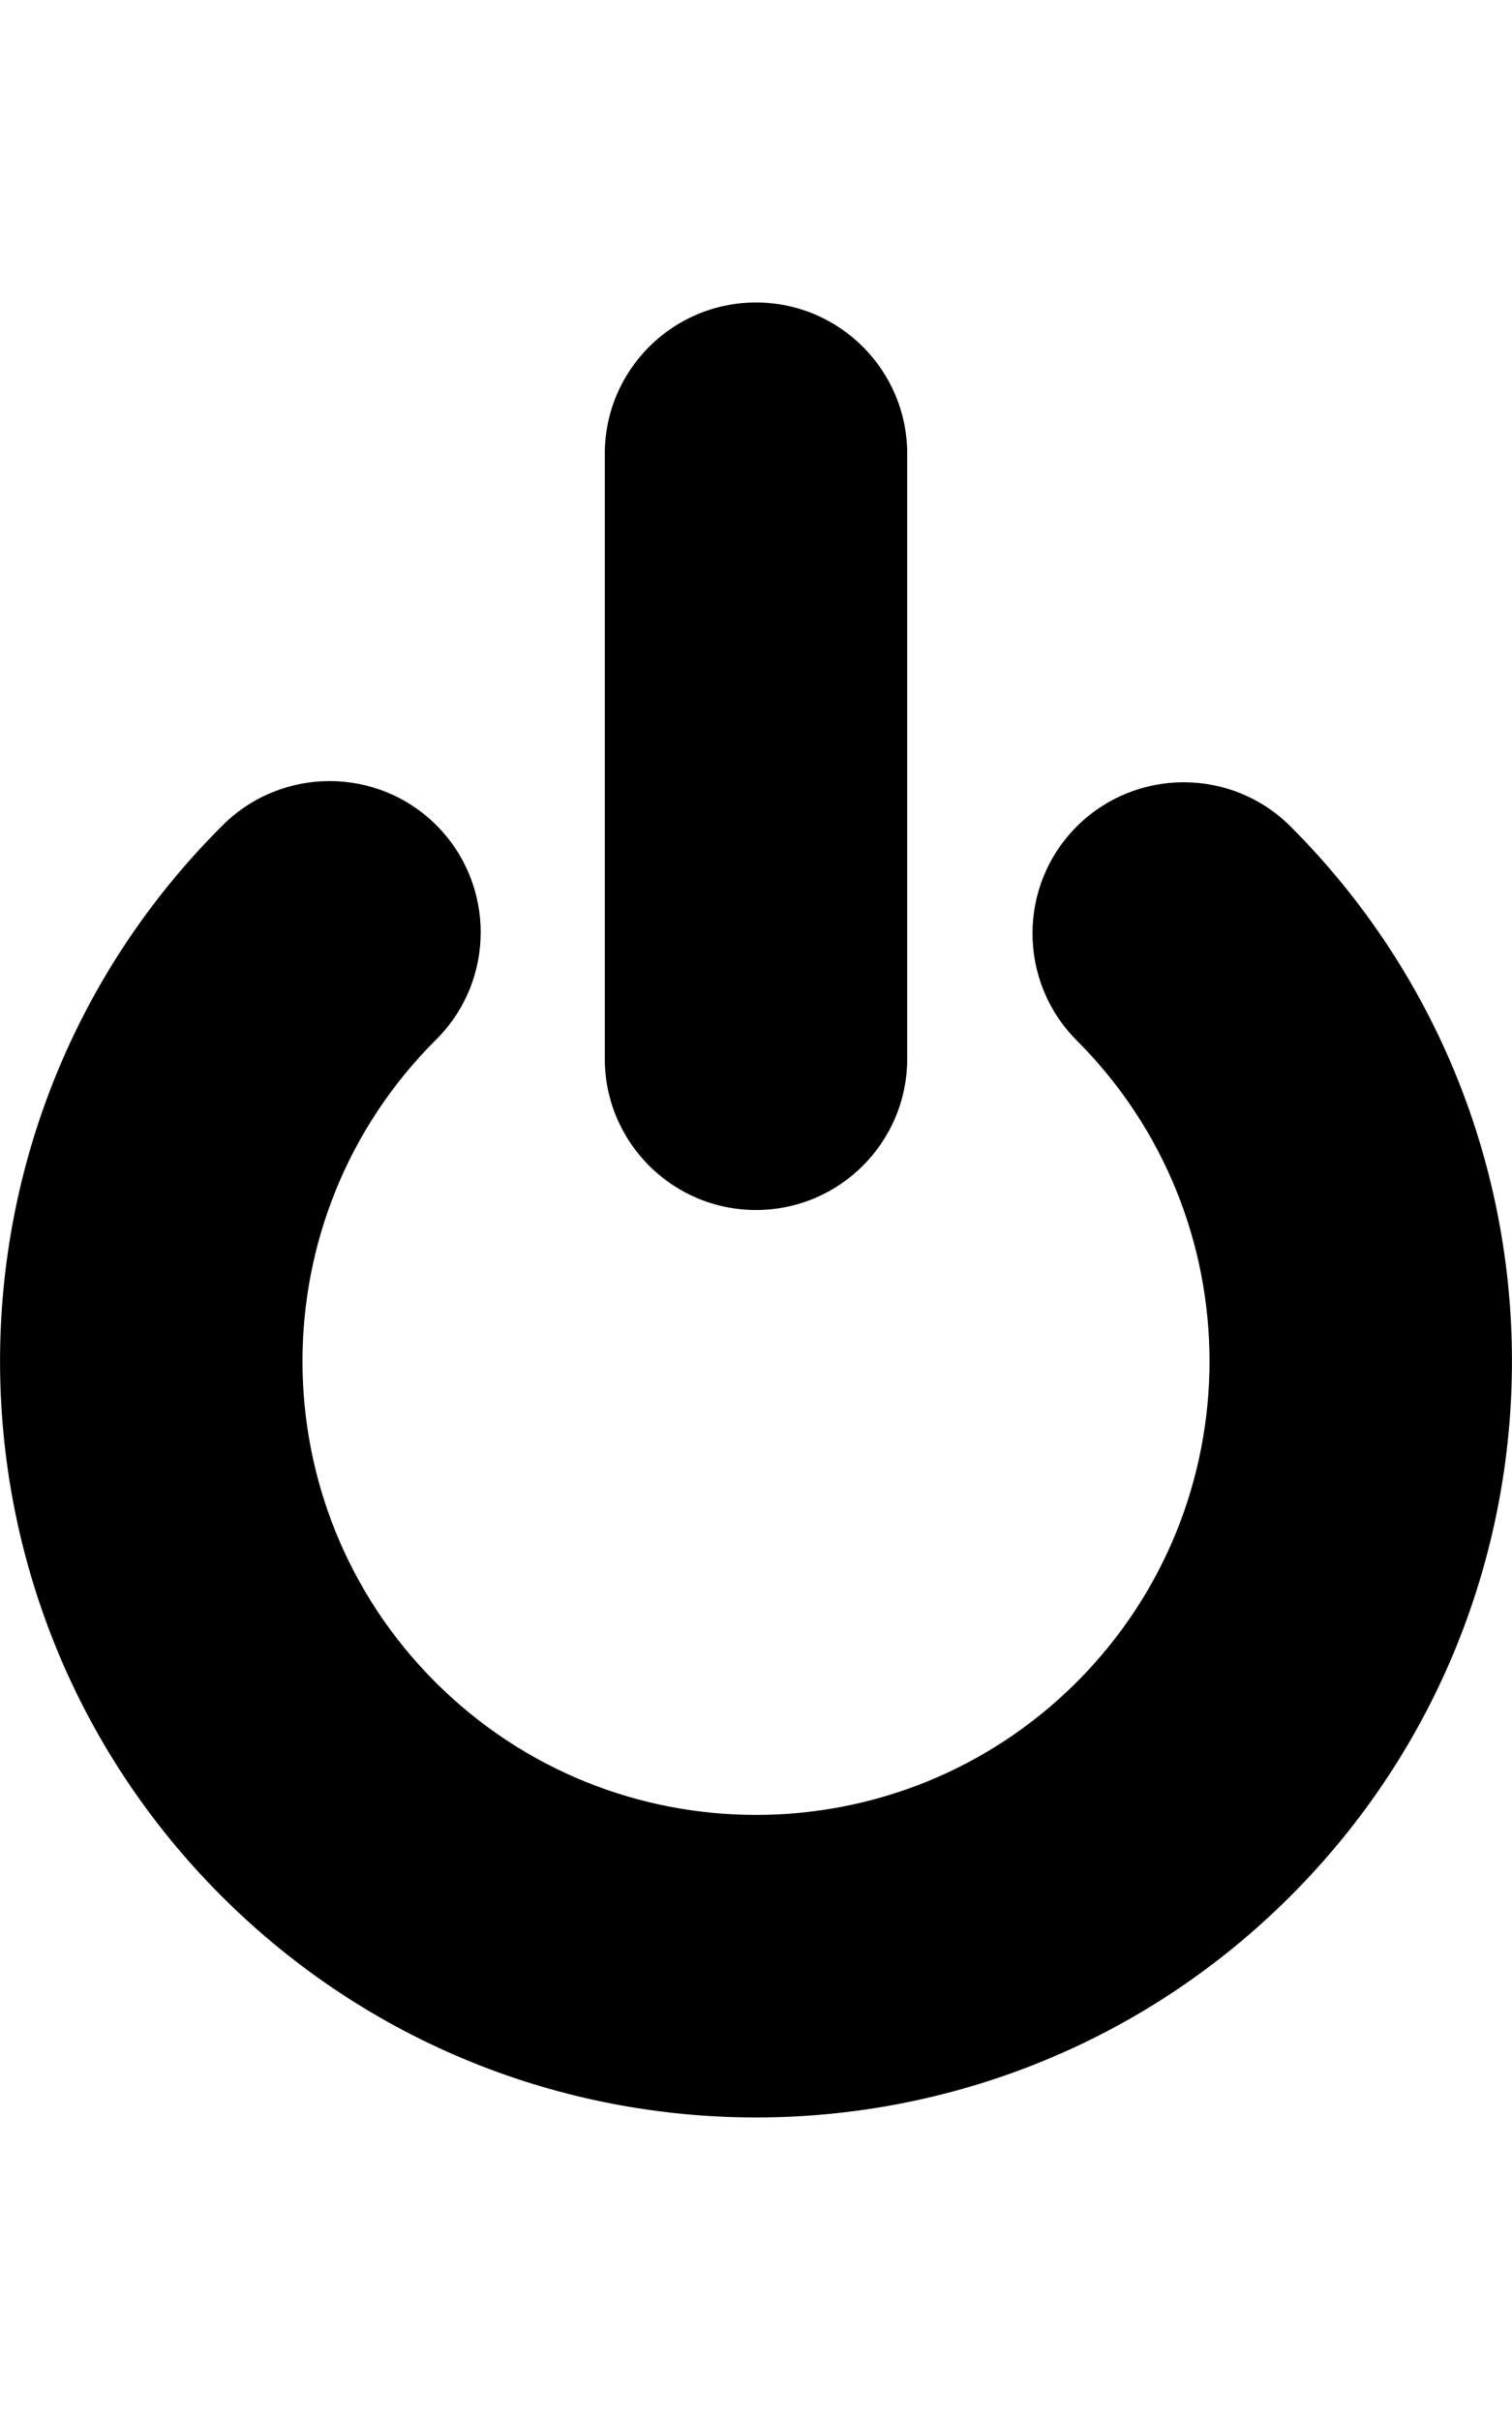 <?xml version="1.0" encoding="utf-8"?>
<!-- Generator: Adobe Illustrator 21.0.1, SVG Export Plug-In . SVG Version: 6.00 Build 0)  -->
<svg version="1.1" id="icon-" xmlns="http://www.w3.org/2000/svg" xmlns:xlink="http://www.w3.org/1999/xlink" x="0px" y="0px"
	 viewBox="0 0 900 1440" enable-background="new 0 0 900 1440" xml:space="preserve">
<path id="power-button" d="M360,630V270c0-49.7,40.3-90,90-90s90,40.3,90,90v360c0,49.7-40.3,90-90,90S360,679.7,360,630z
	 M768.2,491.8c-35.1-35.1-92.1-35.1-127.3,0c-35.1,35.1-35.1,92.1,0,127.3c105.4,105.4,105.4,276.4,0,381.8s-276.4,105.4-381.8,0
	s-105.4-276.4,0-381.8l0,0c0.2-0.2,0.5-0.5,0.7-0.7c35.1-35.1,35.1-92.1,0-127.3c-35.1-35.1-92.1-35.1-127.3,0
	c-0.2,0.2-0.5,0.5-0.7,0.7l0,0c-175.7,175.7-175.7,460.7,0,636.4c175.7,175.7,460.7,175.7,636.4,0
	C943.9,952.5,943.9,667.5,768.2,491.8z"/>
</svg>
